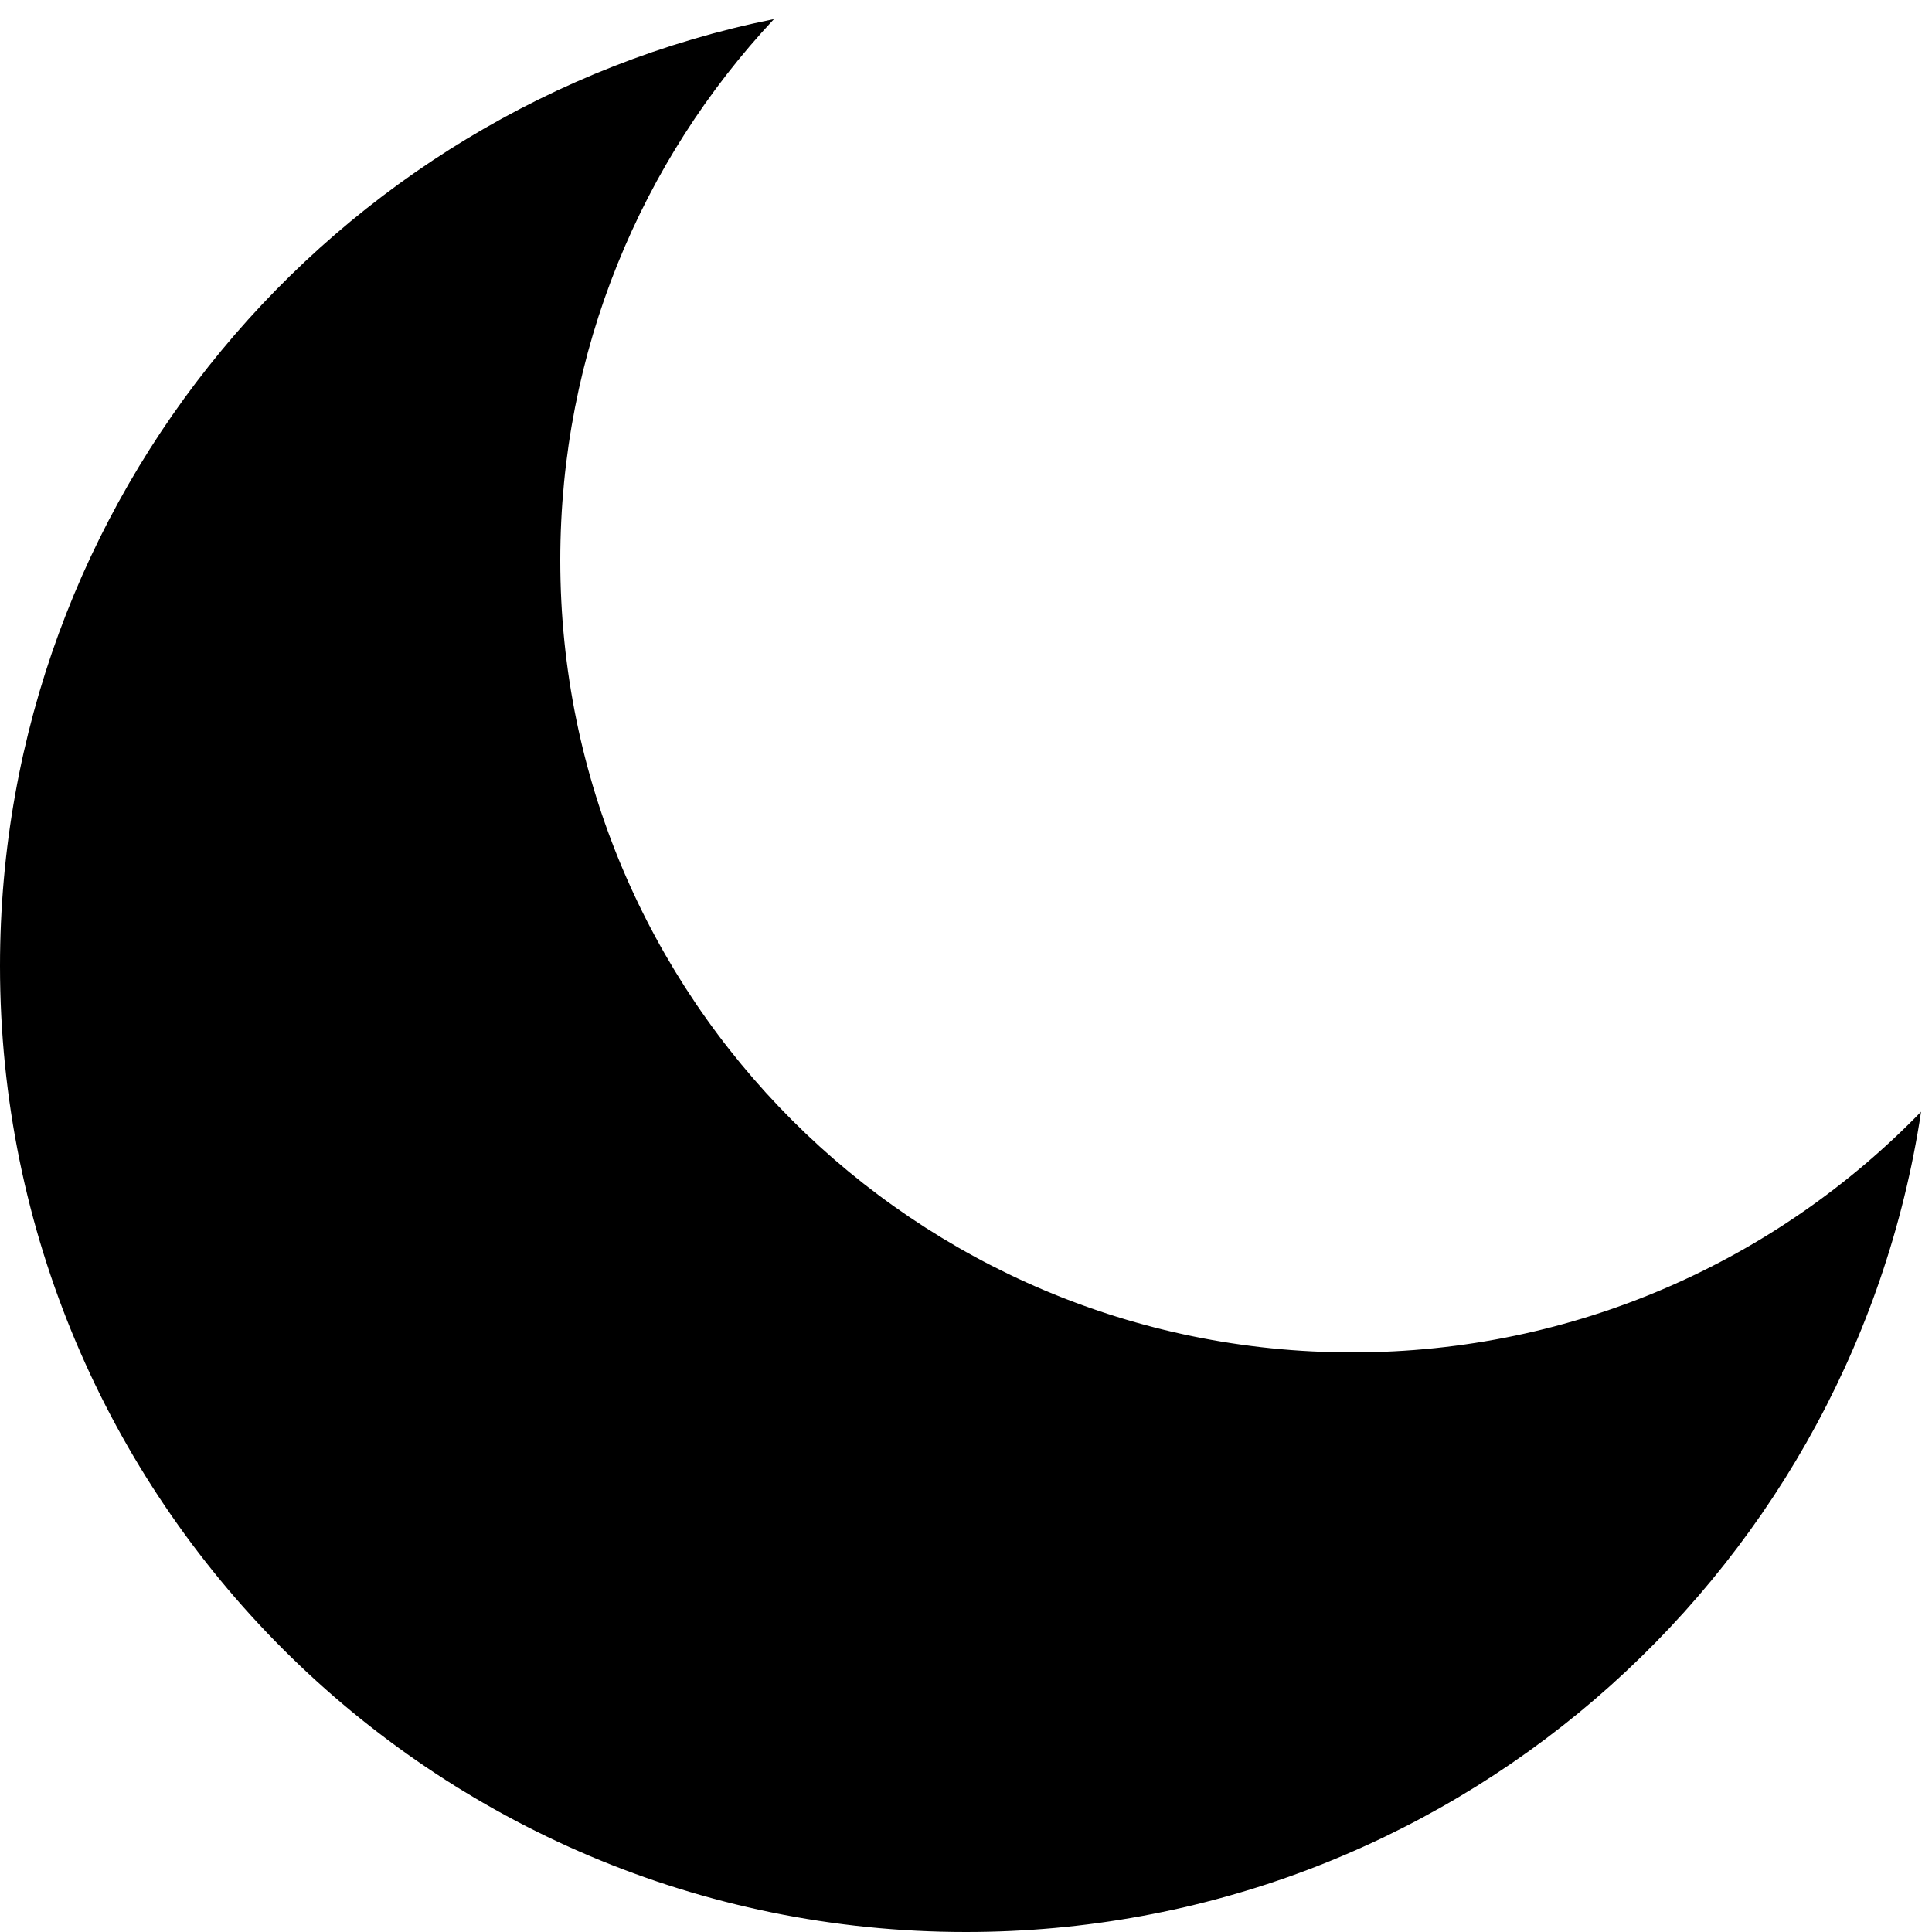 <?xml version="1.0" encoding="UTF-8"?>
<svg width="100px" height="100px" viewBox="0 0 100 100" version="1.1" xmlns="http://www.w3.org/2000/svg" xmlns:xlink="http://www.w3.org/1999/xlink">
    <title>Moon New</title>
    <g id="Moon-New" stroke="none" stroke-width="1" fill="none" fill-rule="evenodd">
        <path d="M29,29 C29,51.644 47.356,70 70,70 C81.548,70 91.981,65.226 99.433,57.543 L99.346,58.11 C95.471,81.868 74.853,100 50,100 C22.386,100 -1.42108547e-13,77.614 -1.42108547e-13,50 C-1.42108547e-13,25.789 17.208,5.598 40.06,0.988 C33.2,8.319 29,18.169 29,29 Z" id="Shadow"></path>
        <path d="M29,29 C29,51.644 47.356,70 70,70 C81.548,70 91.981,65.226 99.433,57.543 L99.346,58.11 C95.471,81.868 74.853,100 50,100 C22.386,100 -1.42108547e-13,77.614 -1.42108547e-13,50 C-1.42108547e-13,25.789 17.208,5.598 40.06,0.988 C33.2,8.319 29,18.169 29,29 Z" id="Colour" fill="#000000"></path>
    </g>
</svg>